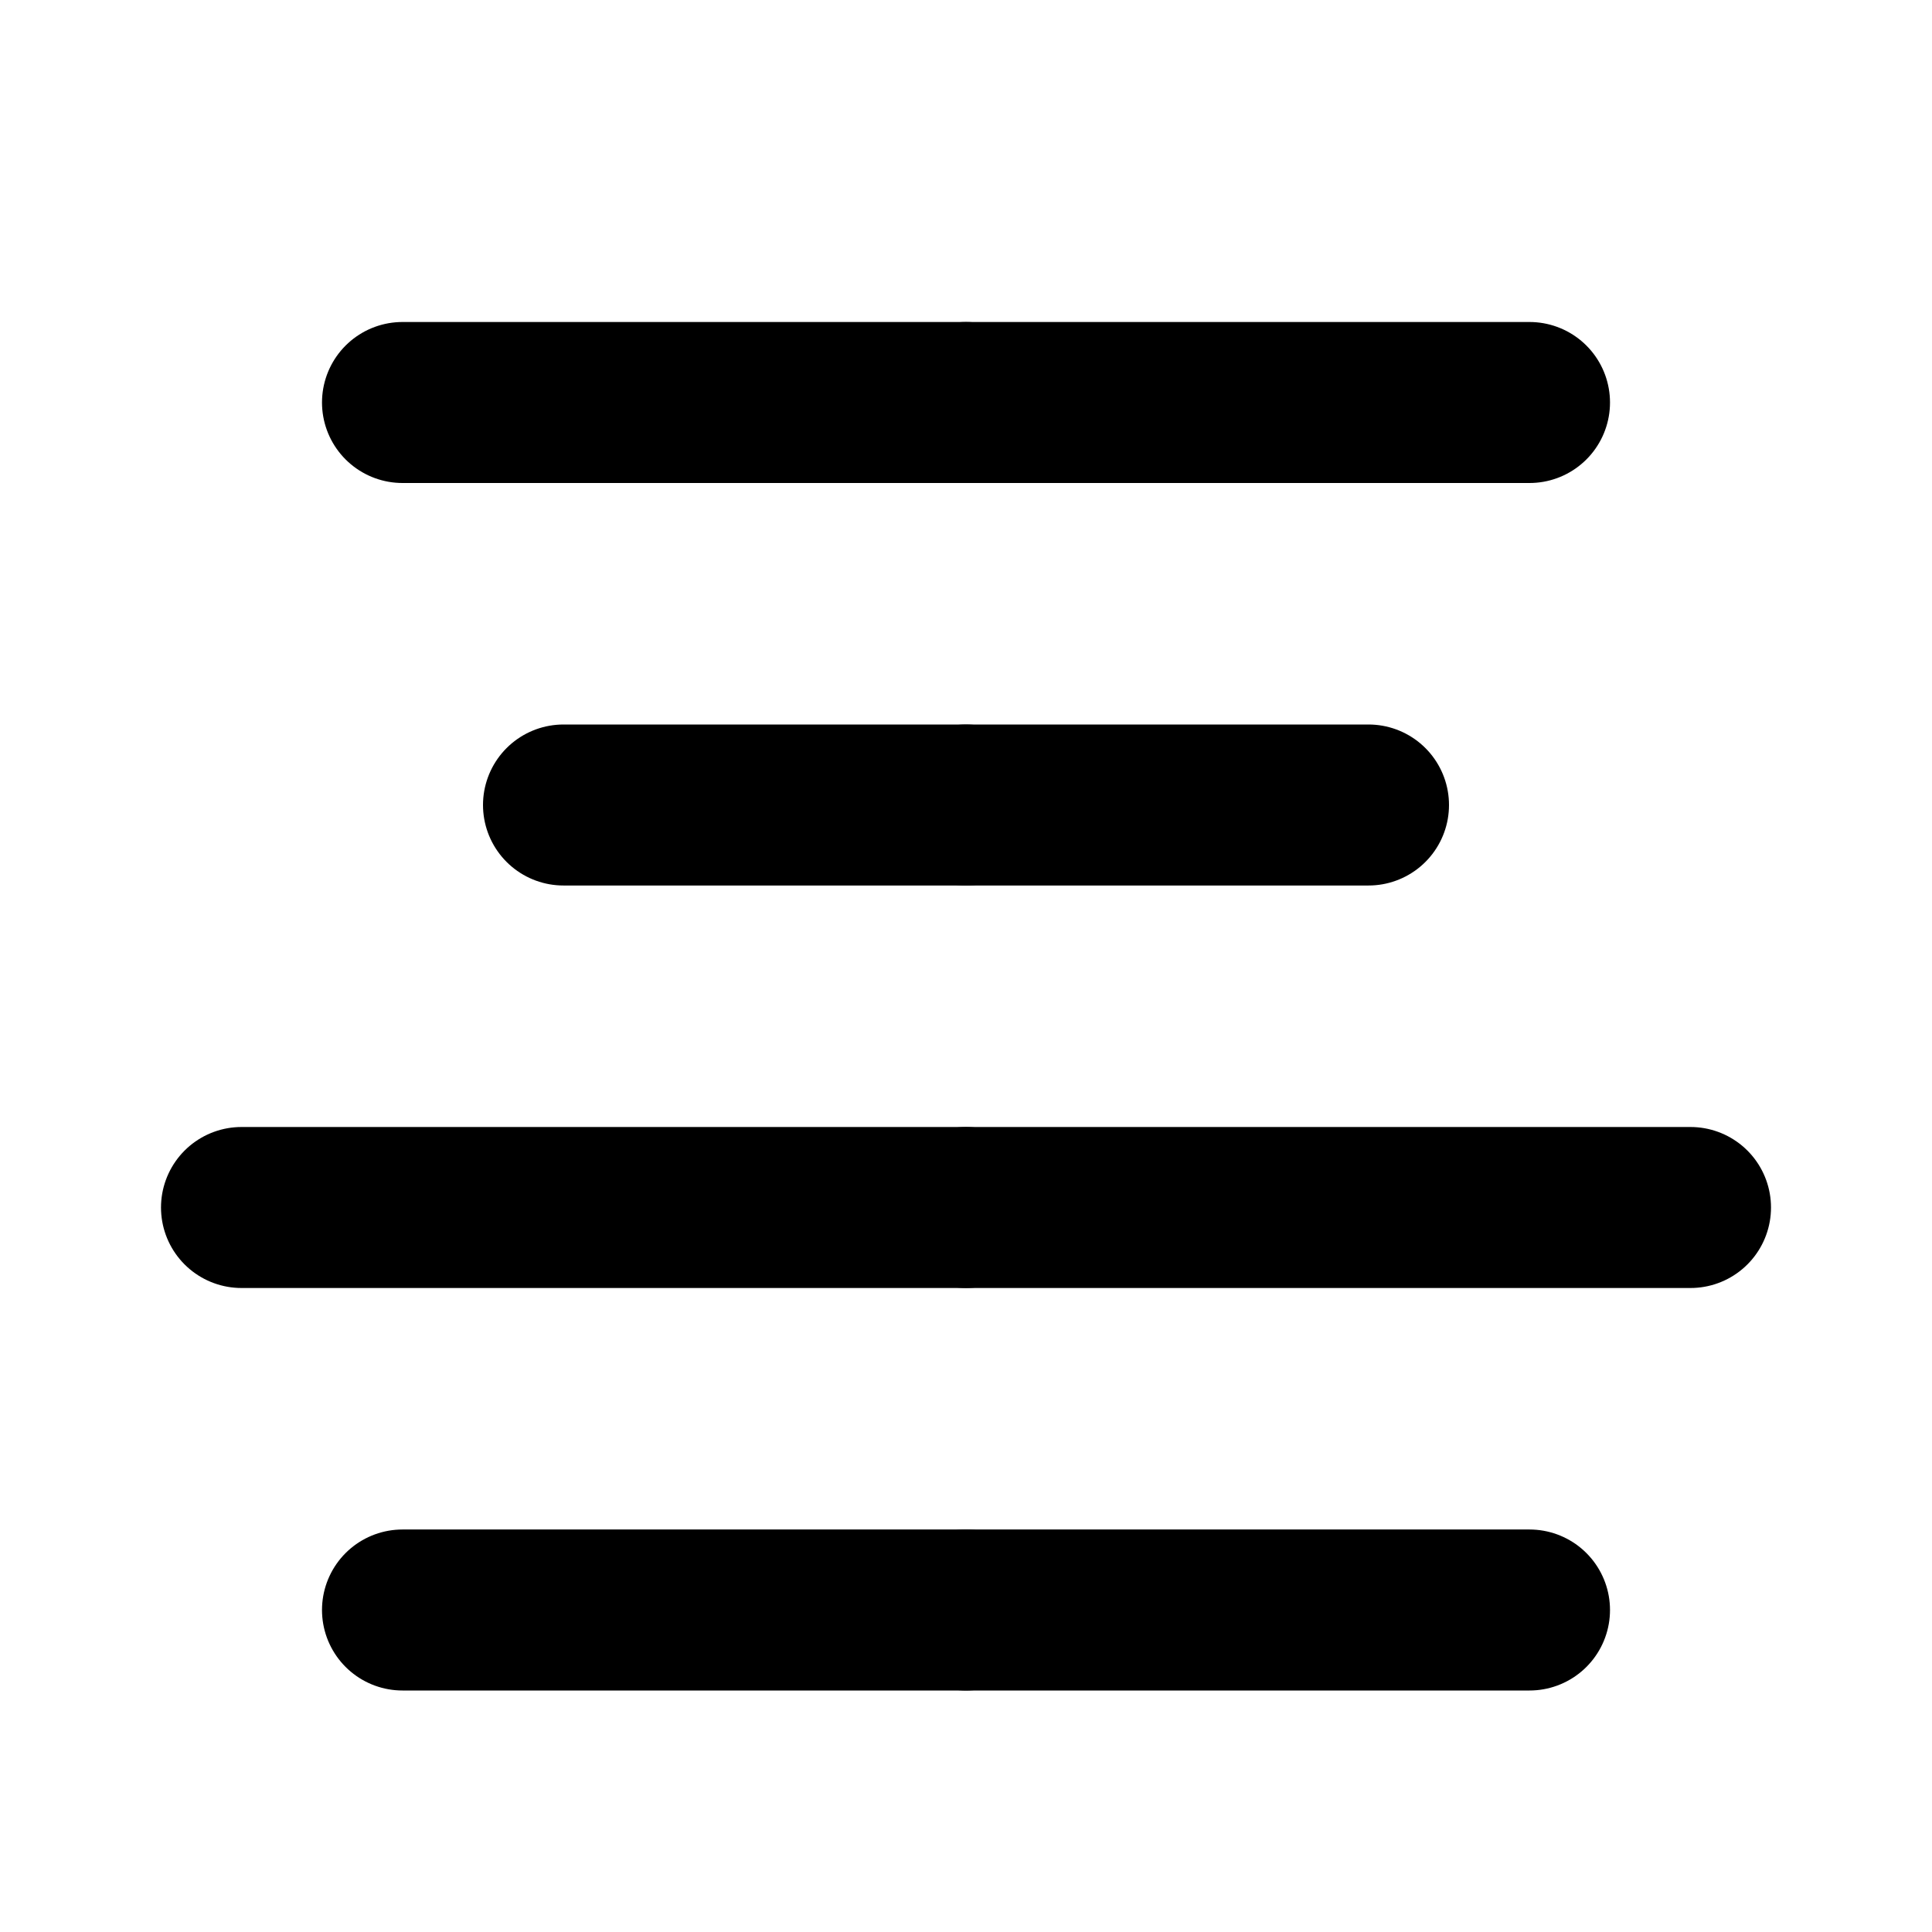 <svg xmlns="http://www.w3.org/2000/svg" xmlns:xlink="http://www.w3.org/1999/xlink" aria-hidden="true" role="img" class="iconify iconify--line-md" width="1em" height="1em" preserveAspectRatio="xMidYMid meet" viewBox="0 0 24 24" data-icon="line-md:align-center"><g fill="none" stroke="currentColor" stroke-linecap="round" stroke-width="2"><path d="M12 5H19" class="il-md-length-15 il-md-duration-2 il-md-delay-0"></path><path d="M12 5H5" class="il-md-length-15 il-md-duration-2 il-md-delay-0"></path><path d="M12 10H17" class="il-md-length-15 il-md-duration-2 il-md-delay-2"></path><path d="M12 10H7" class="il-md-length-15 il-md-duration-2 il-md-delay-2"></path><path d="M12 15H21" class="il-md-length-15 il-md-duration-2 il-md-delay-4"></path><path d="M12 15H3" class="il-md-length-15 il-md-duration-2 il-md-delay-4"></path><path d="M12 20H19" class="il-md-length-15 il-md-duration-2 il-md-delay-6"></path><path d="M12 20H5" class="il-md-length-15 il-md-duration-2 il-md-delay-6"></path></g></svg>
